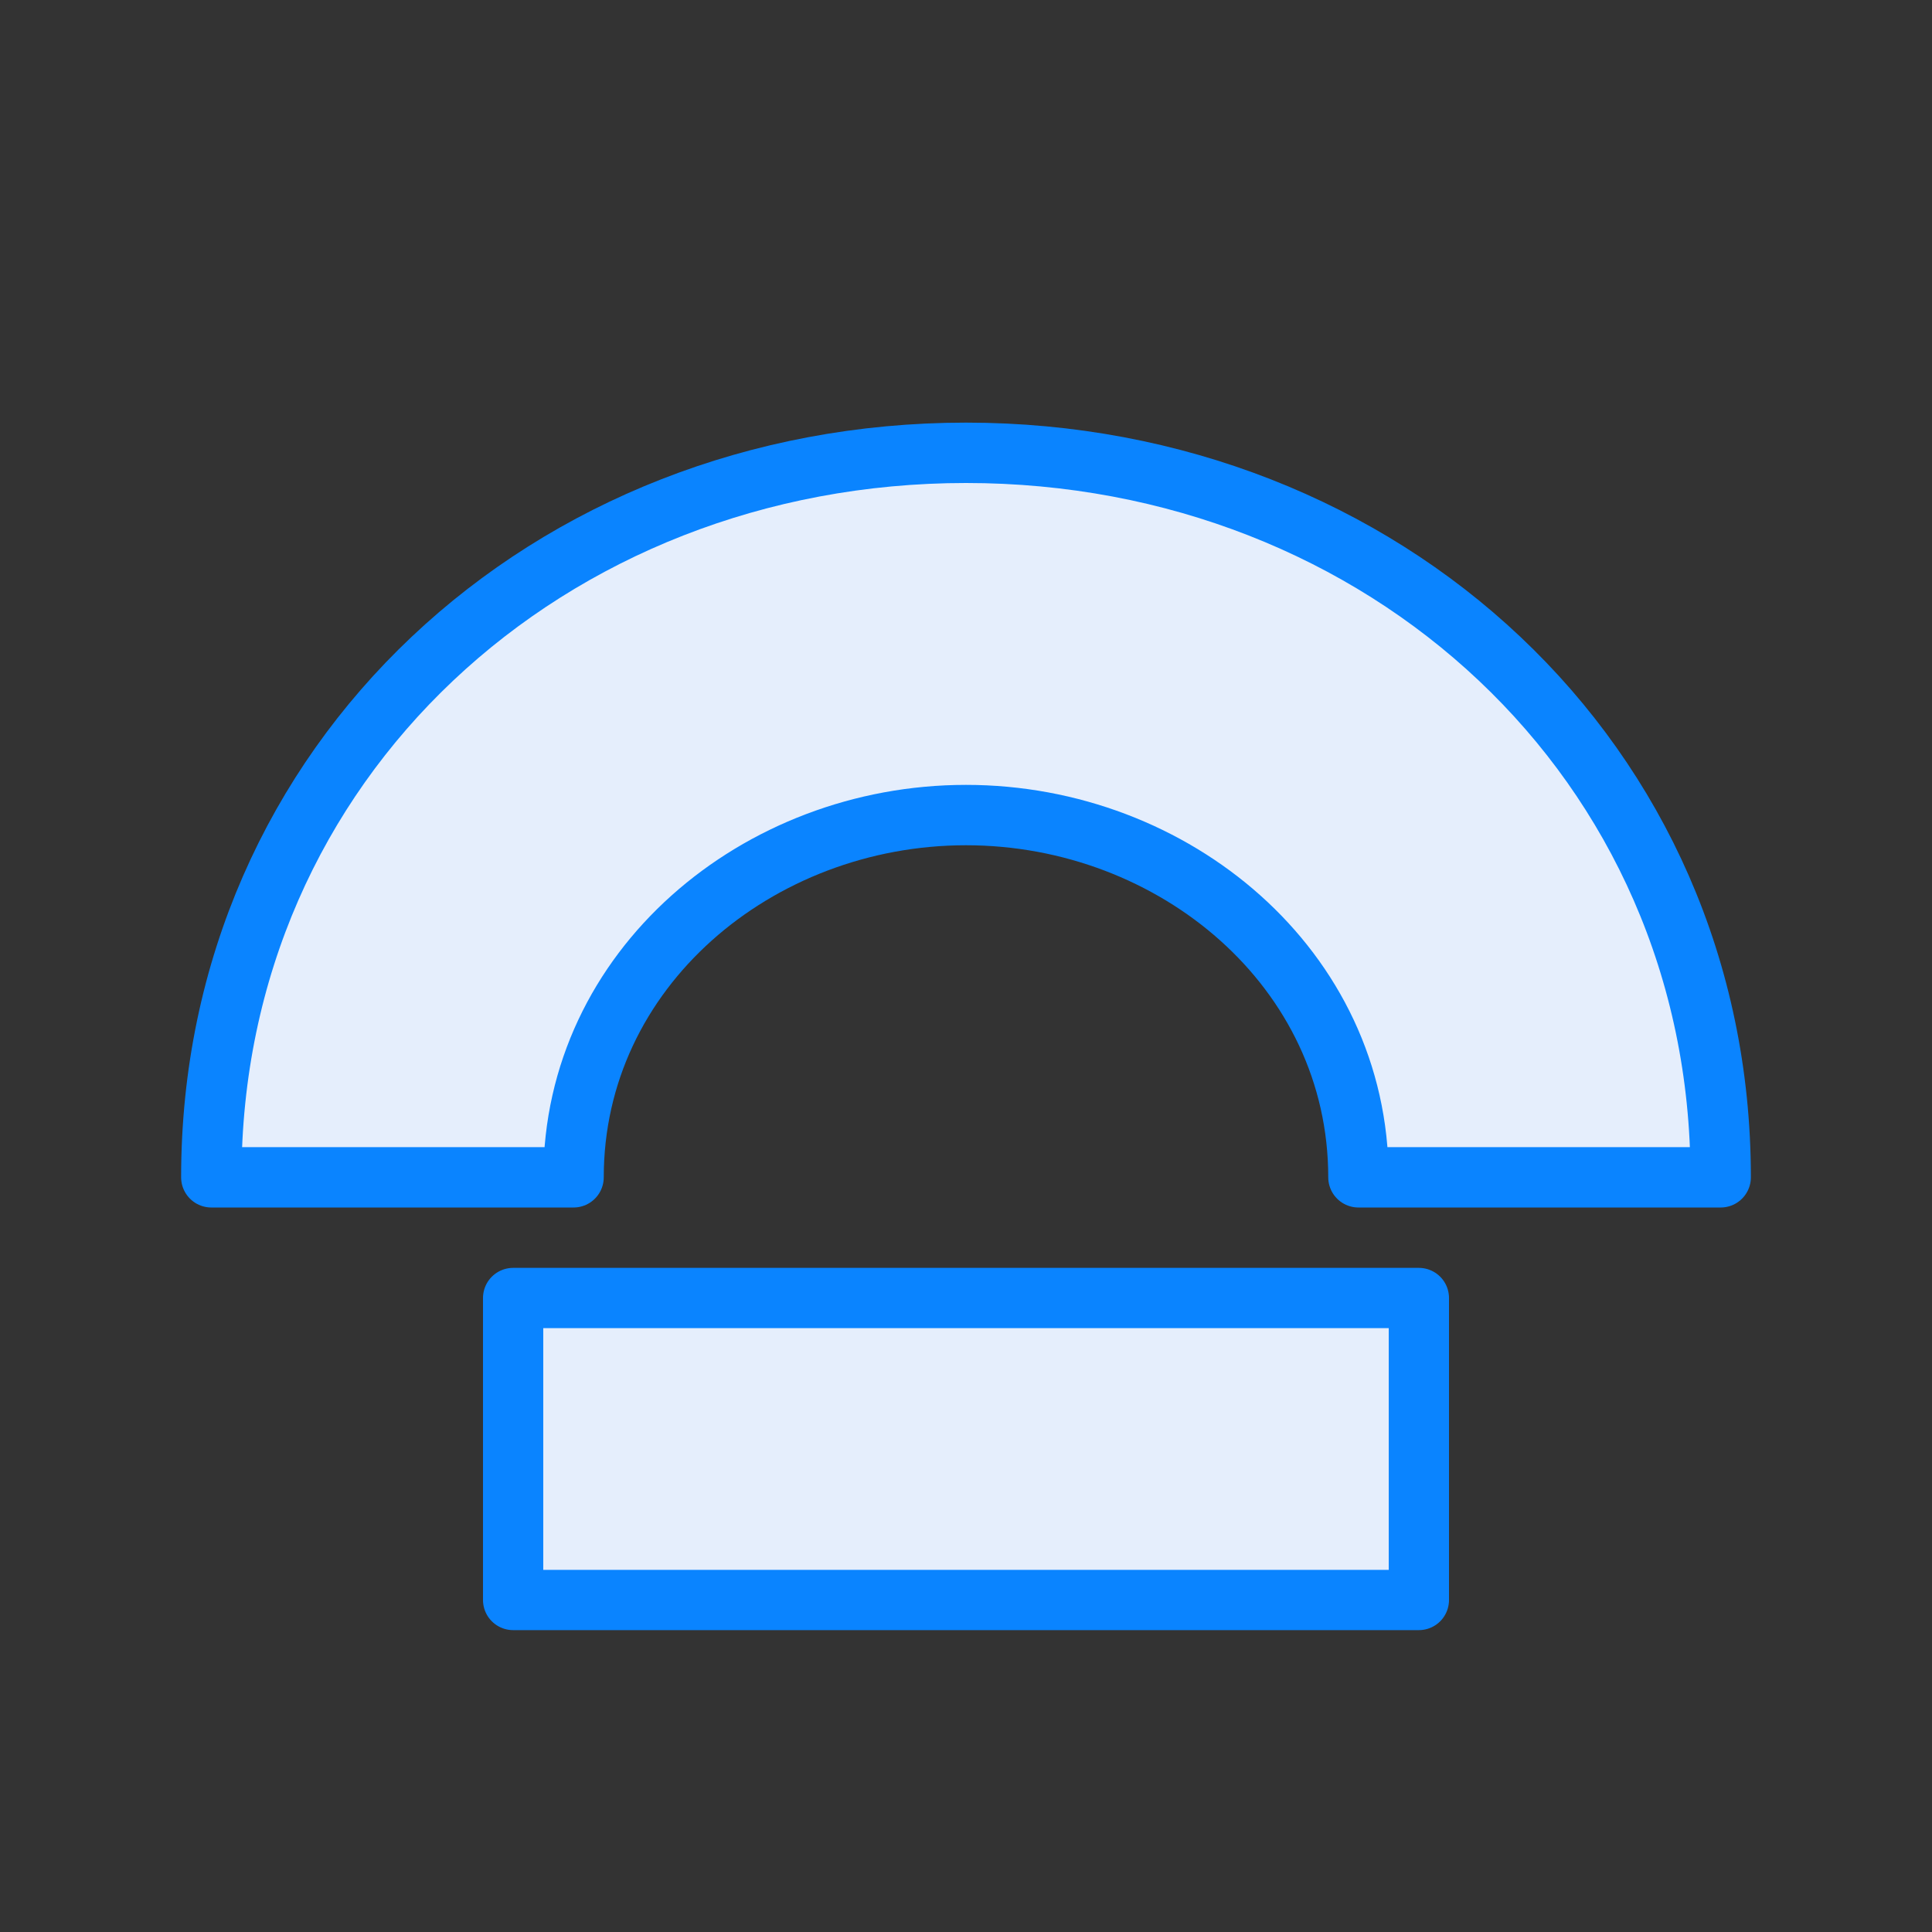 <?xml version="1.0" encoding="UTF-8" standalone="no"?>
<svg
   xmlns:dc="http://purl.org/dc/elements/1.1/"
   xmlns:cc="http://creativecommons.org/ns#"
   xmlns:rdf="http://www.w3.org/1999/02/22-rdf-syntax-ns#"
   xmlns:svg="http://www.w3.org/2000/svg"
   xmlns="http://www.w3.org/2000/svg"
   xmlns:xlink="http://www.w3.org/1999/xlink"
   xmlns:sodipodi="http://sodipodi.sourceforge.net/DTD/sodipodi-0.dtd"
   xmlns:inkscape="http://www.inkscape.org/namespaces/inkscape"
   viewBox="0 0 32 32"
   version="1.1"
   id="svg6"
   sodipodi:docname="fontworkshapetype.fontwork-open-circle-pour.svg"
   inkscape:version="0.92.3 (2405546, 2018-03-11)">
  <rect x="0" y="0" width="32" height="32" fill="#333333" stroke="none"/>
  <defs
     id="defs10">
    <linearGradient
       gradientTransform="translate(-40.881,-20.136)"
       id="a"
       gradientUnits="userSpaceOnUse"
       x1="12"
       x2="12"
       y1="21.5"
       y2="2.5">
      <stop
         offset="0"
         stop-color="#e5eefc"
         id="stop2" />
      <stop
         offset="1"
         stop-color="#fcfdff"
         id="stop4" />
    </linearGradient>
    <linearGradient
       inkscape:collect="always"
       xlink:href="#a"
       id="linearGradient840"
       x1="15.797"
       y1="26.712"
       x2="15.797"
       y2="21.017"
       gradientUnits="userSpaceOnUse" />
    <linearGradient
       inkscape:collect="always"
       xlink:href="#a"
       id="linearGradient842"
       x1="16.153"
       y1="19.805"
       x2="15.915"
       y2="7.534"
       gradientUnits="userSpaceOnUse" />
  </defs>
  <sodipodi:namedview
     pagecolor="#ffffff"
     bordercolor="#666666"
     borderopacity="1"
     objecttolerance="10"
     gridtolerance="10"
     guidetolerance="10"
     inkscape:pageopacity="0"
     inkscape:pageshadow="2"
     inkscape:window-width="1366"
     inkscape:window-height="716"
     id="namedview8"
     showgrid="false"
     inkscape:zoom="10.429825"
     inkscape:cx="6.2649621"
     inkscape:cy="28.096882"
     inkscape:window-x="-8"
     inkscape:window-y="-8"
     inkscape:window-maximized="1"
     inkscape:current-layer="svg6" />
  <path
     d="m3.5 19.5c0-6.903 5.596-12 12.5-12 6.903 0 12.5 5.096 12.5 12h-6c0-3.452-3.048-6-6.5-6s-6.5 2.548-6.5 6z"
     fill="#fff"
     stroke="#808080"
     stroke-linecap="round"
     stroke-linejoin="round"
     id="path2"
     style="stroke:#0a84ff;stroke-opacity:1;fill-opacity:1;fill:url(#linearGradient842)" />
  <path
     d="m8.499 21.499h15.002v5.002h-15.002z"
     fill="#fff"
     stroke="#808080"
     stroke-linecap="square"
     stroke-linejoin="round"
     stroke-width=".998"
     id="path4"
     style="stroke:#0a84ff;stroke-opacity:1;fill-opacity:1;fill:url(#linearGradient840)" />
</svg>
